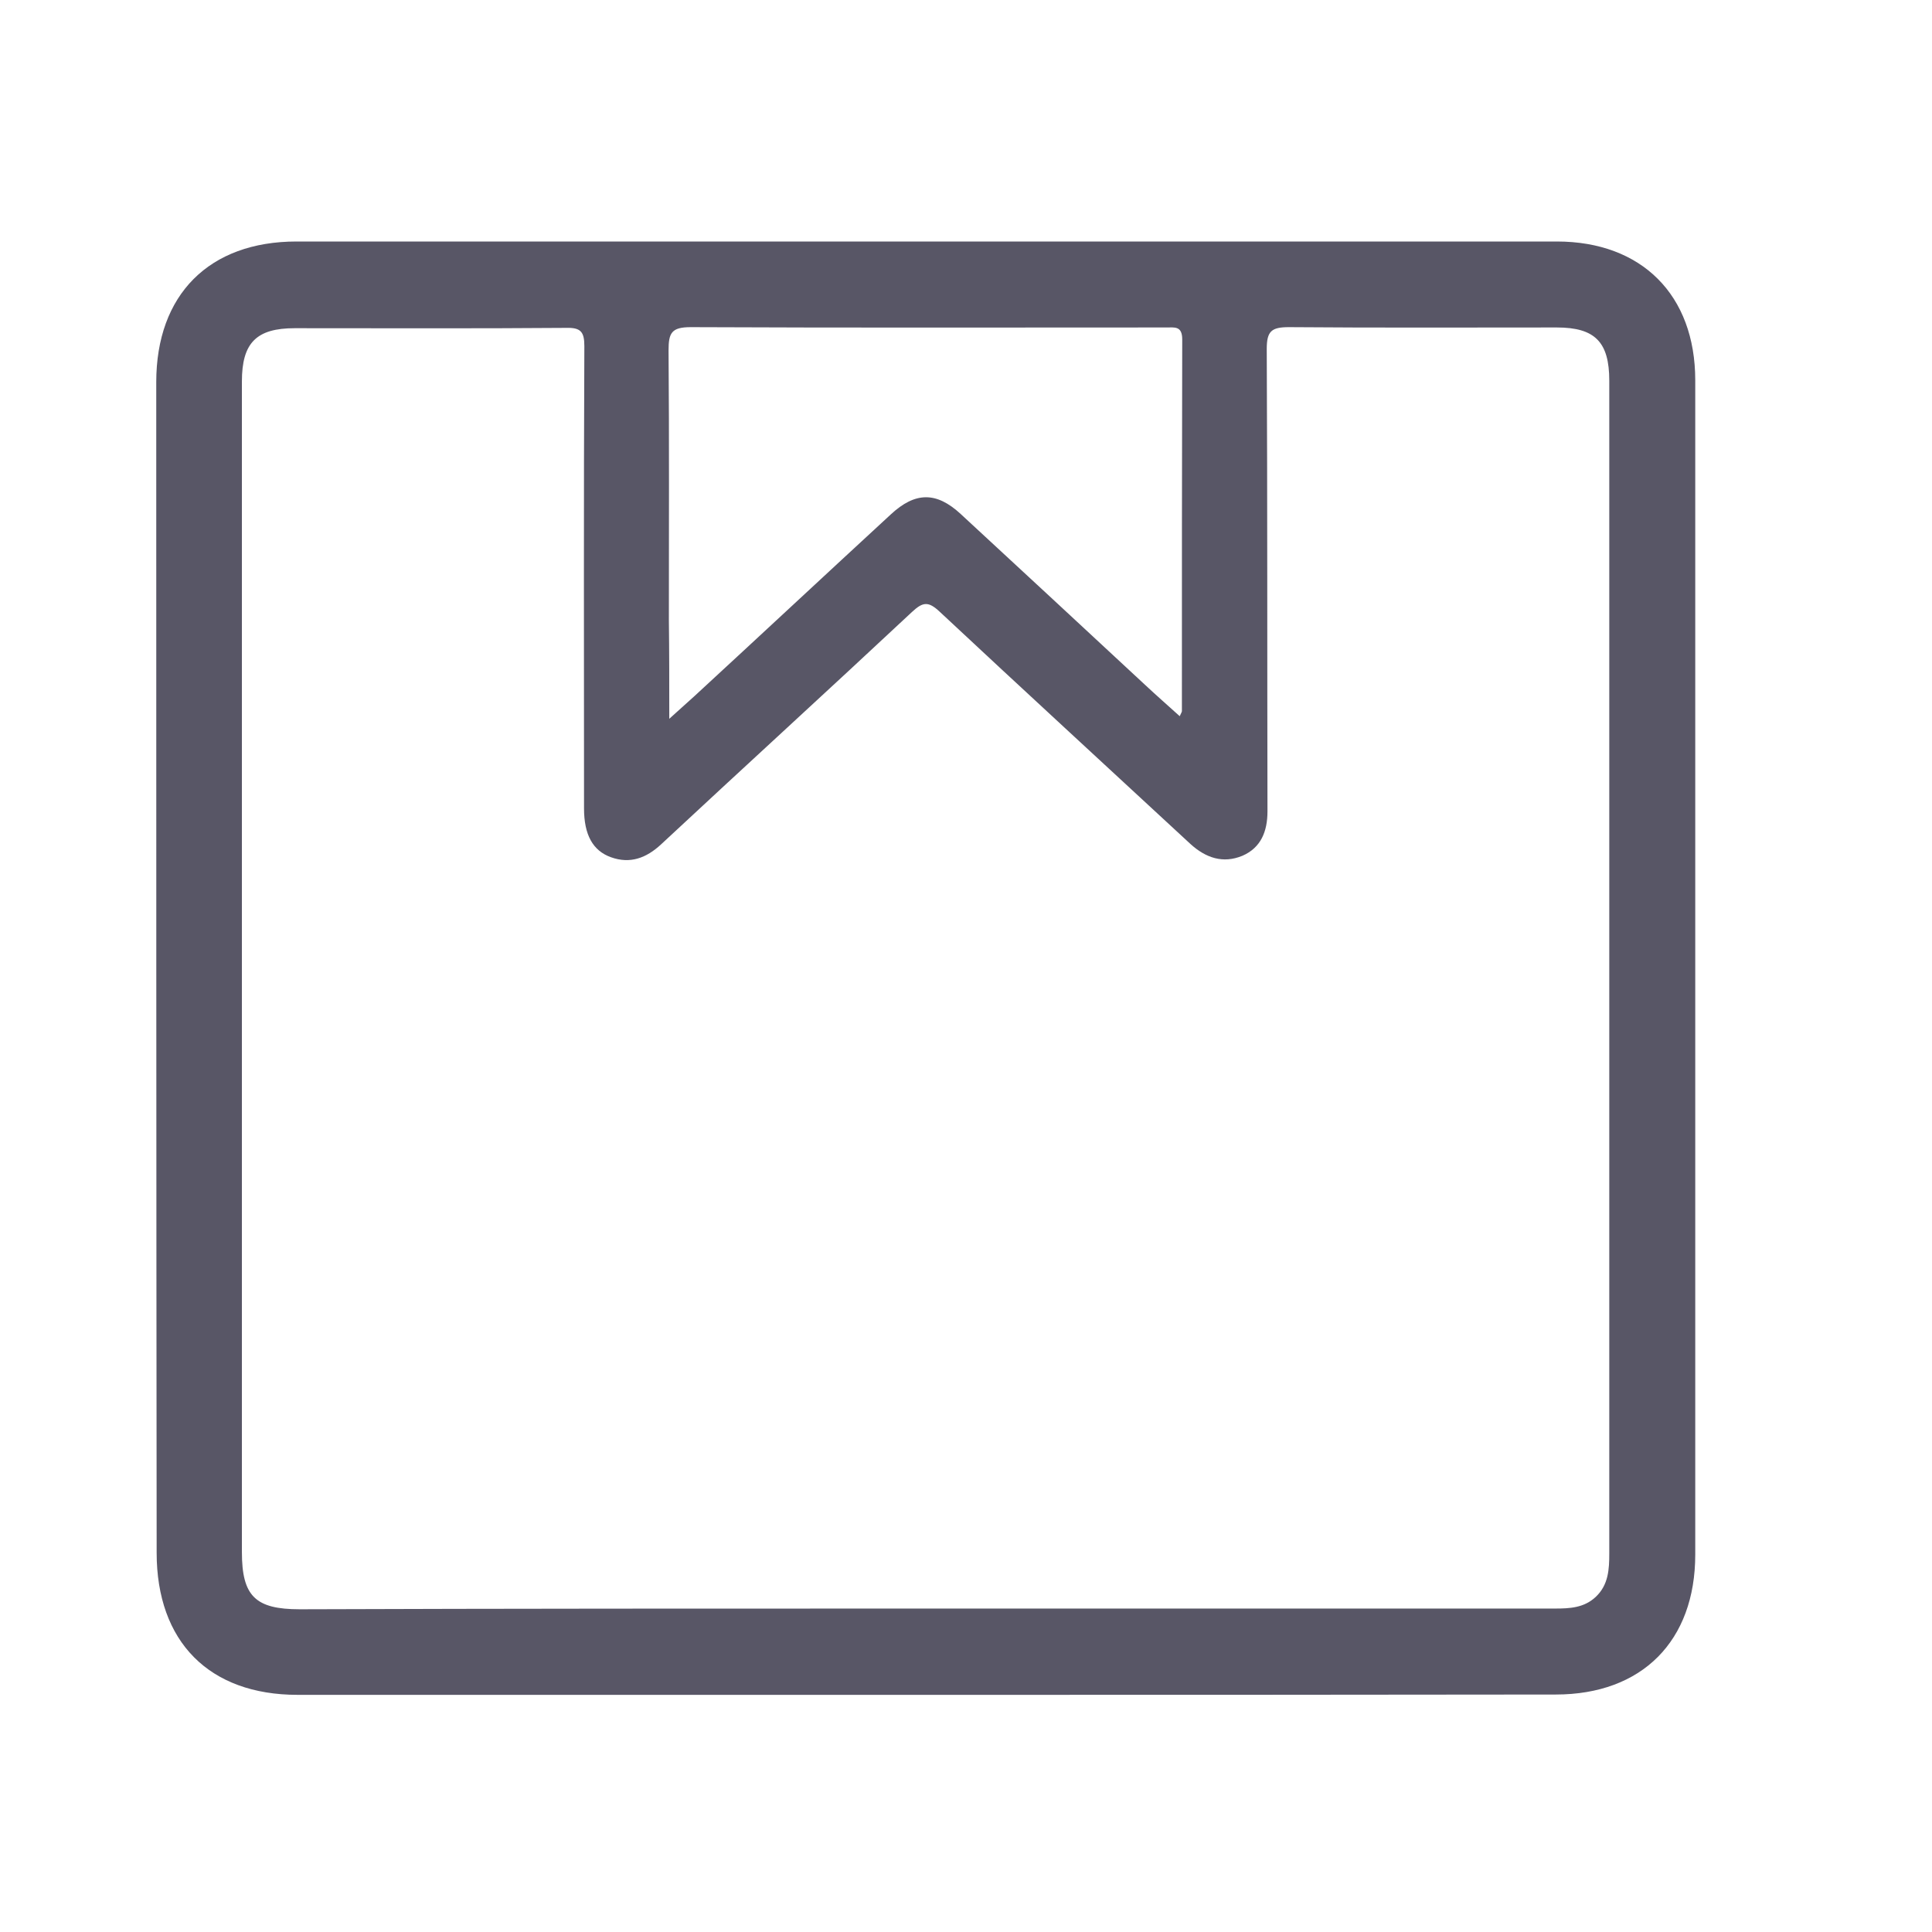 <svg width="24" height="24" viewBox="0 0 24 24" fill="none" xmlns="http://www.w3.org/2000/svg">
<path d="M11.5 21.054C8.898 21.054 6.295 21.054 3.697 21.054C2.597 21.054 1.946 20.393 1.946 19.289C1.941 14.442 1.941 9.594 1.941 4.747C1.941 3.661 2.597 3 3.684 3C7.395 3 11.102 3 14.813 3C16.32 3 17.827 3 19.339 3C20.394 3 21.059 3.665 21.059 4.724C21.059 9.585 21.059 14.451 21.059 19.312C21.059 20.384 20.398 21.05 19.326 21.05C16.718 21.054 14.107 21.054 11.5 21.054ZM11.486 19.982C14.098 19.982 16.705 19.982 19.316 19.982C19.502 19.982 19.678 19.973 19.823 19.837C19.982 19.687 19.991 19.493 19.991 19.294C19.991 14.437 19.991 9.581 19.991 4.729C19.991 4.249 19.814 4.068 19.339 4.068C18.23 4.068 17.121 4.073 16.012 4.064C15.795 4.064 15.736 4.113 15.736 4.335C15.745 6.25 15.741 8.164 15.745 10.079C15.745 10.328 15.664 10.531 15.433 10.631C15.193 10.73 14.98 10.658 14.79 10.486C13.749 9.522 12.709 8.567 11.672 7.598C11.532 7.467 11.464 7.476 11.328 7.603C10.292 8.572 9.246 9.526 8.21 10.491C8.029 10.658 7.829 10.735 7.59 10.649C7.363 10.568 7.255 10.368 7.255 10.043C7.255 8.128 7.25 6.213 7.259 4.299C7.259 4.122 7.214 4.068 7.033 4.073C5.91 4.082 4.783 4.077 3.661 4.077C3.186 4.077 3.005 4.258 3.005 4.738C3.005 9.585 3.005 14.433 3.005 19.28C3.005 19.828 3.172 19.991 3.724 19.991C6.313 19.982 8.902 19.982 11.486 19.982ZM8.314 8.929C8.445 8.811 8.535 8.73 8.626 8.648C9.441 7.897 10.251 7.141 11.066 6.39C11.369 6.109 11.631 6.105 11.934 6.385C12.699 7.091 13.46 7.798 14.225 8.508C14.365 8.639 14.51 8.766 14.655 8.897C14.673 8.857 14.682 8.843 14.682 8.834C14.682 7.295 14.682 5.756 14.686 4.217C14.686 4.046 14.591 4.068 14.487 4.068C12.518 4.068 10.55 4.073 8.581 4.064C8.341 4.064 8.305 4.136 8.305 4.353C8.314 5.471 8.309 6.585 8.309 7.703C8.314 8.092 8.314 8.481 8.314 8.929Z" fill="#585666"/>
</svg>
